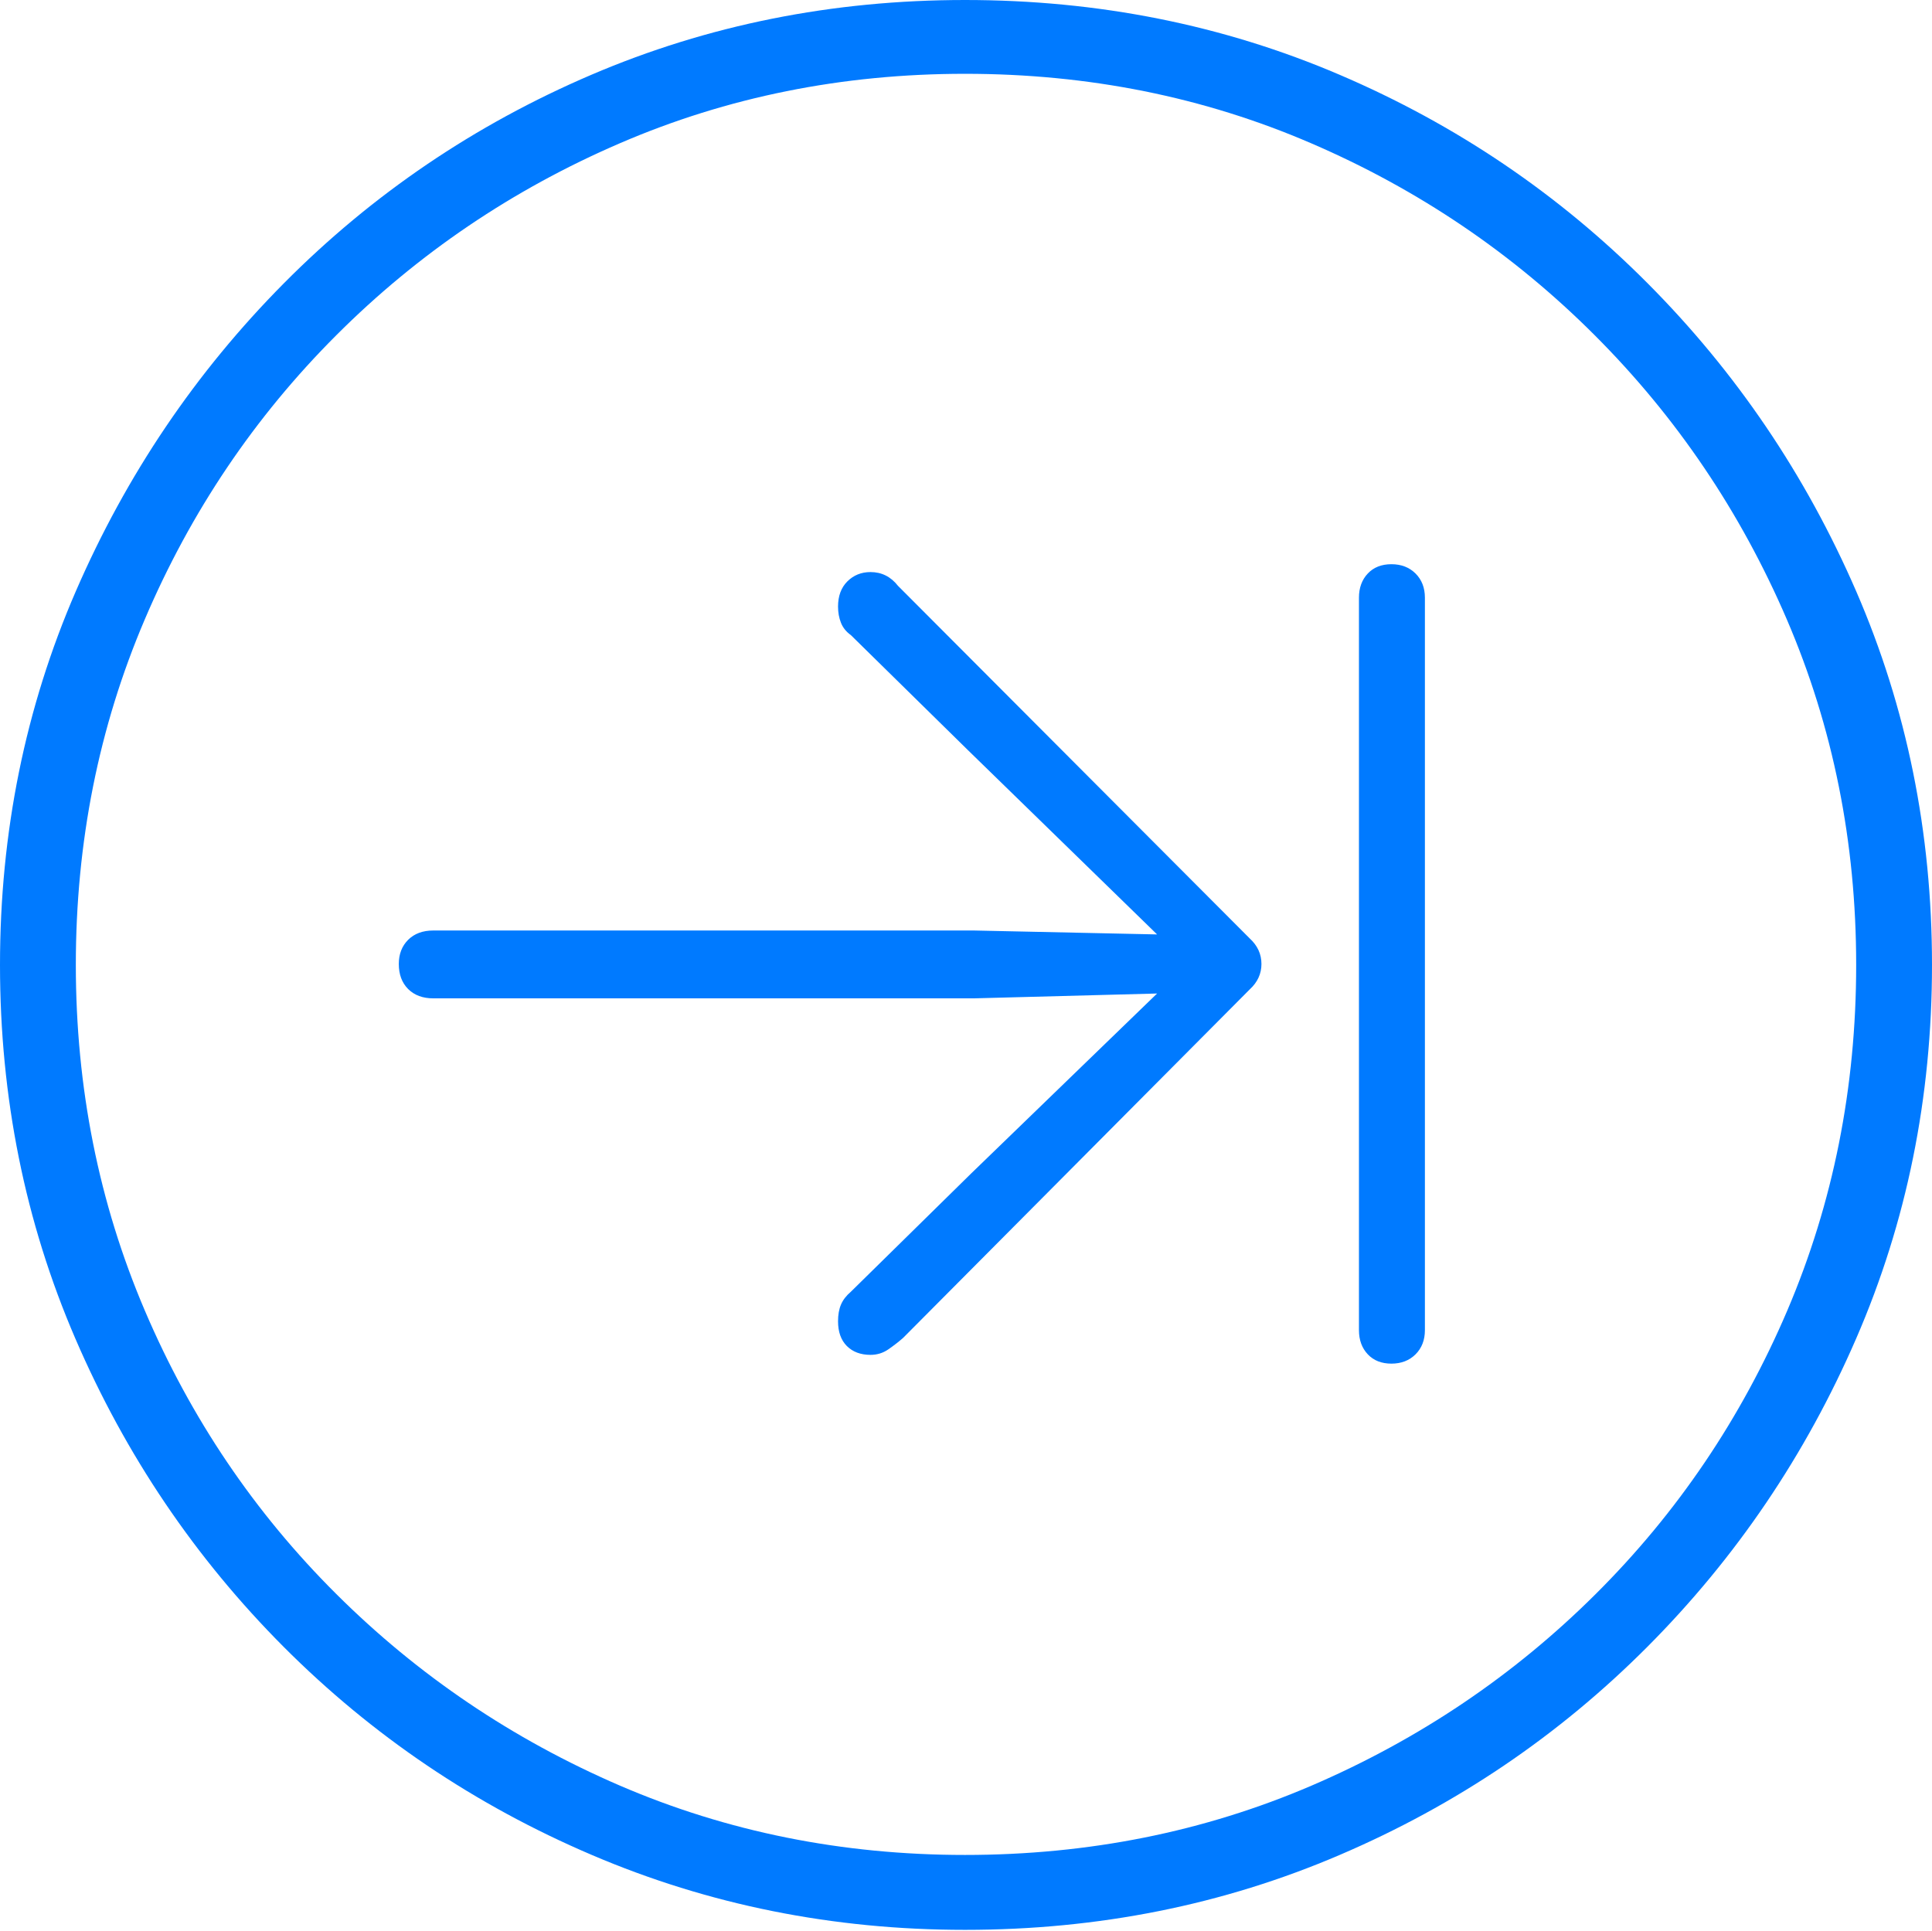 <?xml version="1.0" encoding="UTF-8"?>
<!--Generator: Apple Native CoreSVG 175-->
<!DOCTYPE svg
PUBLIC "-//W3C//DTD SVG 1.1//EN"
       "http://www.w3.org/Graphics/SVG/1.1/DTD/svg11.dtd">
<svg version="1.1" xmlns="http://www.w3.org/2000/svg" xmlns:xlink="http://www.w3.org/1999/xlink" width="19.16" height="19.15">
 <g>
  <rect height="19.15" opacity="0" width="19.16" x="0" y="0"/>
  <path d="M9.57 19.141Q11.553 19.141 13.286 18.398Q15.02 17.656 16.338 16.333Q17.656 15.01 18.408 13.276Q19.16 11.543 19.16 9.57Q19.16 7.598 18.408 5.864Q17.656 4.131 16.338 2.808Q15.02 1.484 13.286 0.742Q11.553 0 9.57 0Q7.598 0 5.864 0.742Q4.131 1.484 2.817 2.808Q1.504 4.131 0.752 5.864Q0 7.598 0 9.57Q0 11.543 0.747 13.276Q1.494 15.01 2.812 16.333Q4.131 17.656 5.869 18.398Q7.607 19.141 9.57 19.141ZM9.57 18.398Q7.744 18.398 6.147 17.71Q4.551 17.021 3.335 15.81Q2.119 14.6 1.436 12.998Q0.752 11.396 0.752 9.57Q0.752 7.744 1.436 6.143Q2.119 4.541 3.335 3.325Q4.551 2.109 6.147 1.421Q7.744 0.732 9.57 0.732Q11.406 0.732 13.003 1.421Q14.6 2.109 15.815 3.325Q17.031 4.541 17.72 6.143Q18.408 7.744 18.408 9.57Q18.408 11.396 17.725 12.998Q17.041 14.6 15.825 15.81Q14.609 17.021 13.008 17.71Q11.406 18.398 9.57 18.398ZM3.955 9.561Q3.955 9.717 4.048 9.81Q4.141 9.902 4.297 9.902L9.658 9.902L11.475 9.854L9.629 11.641L8.438 12.812Q8.369 12.871 8.34 12.94Q8.311 13.008 8.311 13.105Q8.311 13.262 8.398 13.35Q8.486 13.438 8.633 13.438Q8.73 13.438 8.809 13.384Q8.887 13.33 8.955 13.271L12.393 9.814Q12.51 9.707 12.51 9.561Q12.51 9.414 12.393 9.307L8.906 5.811Q8.799 5.674 8.633 5.674Q8.496 5.674 8.403 5.767Q8.311 5.859 8.311 6.016Q8.311 6.104 8.34 6.177Q8.369 6.25 8.438 6.299L9.6 7.441L11.475 9.268L9.658 9.229L4.297 9.229Q4.141 9.229 4.048 9.321Q3.955 9.414 3.955 9.561ZM13.799 13.525Q13.945 13.525 14.038 13.433Q14.131 13.34 14.131 13.193L14.131 5.928Q14.131 5.781 14.038 5.688Q13.945 5.596 13.799 5.596Q13.652 5.596 13.565 5.688Q13.477 5.781 13.477 5.928L13.477 13.193Q13.477 13.34 13.565 13.433Q13.652 13.525 13.799 13.525Z" fill="#007aff"/>
 </g>
</svg>
